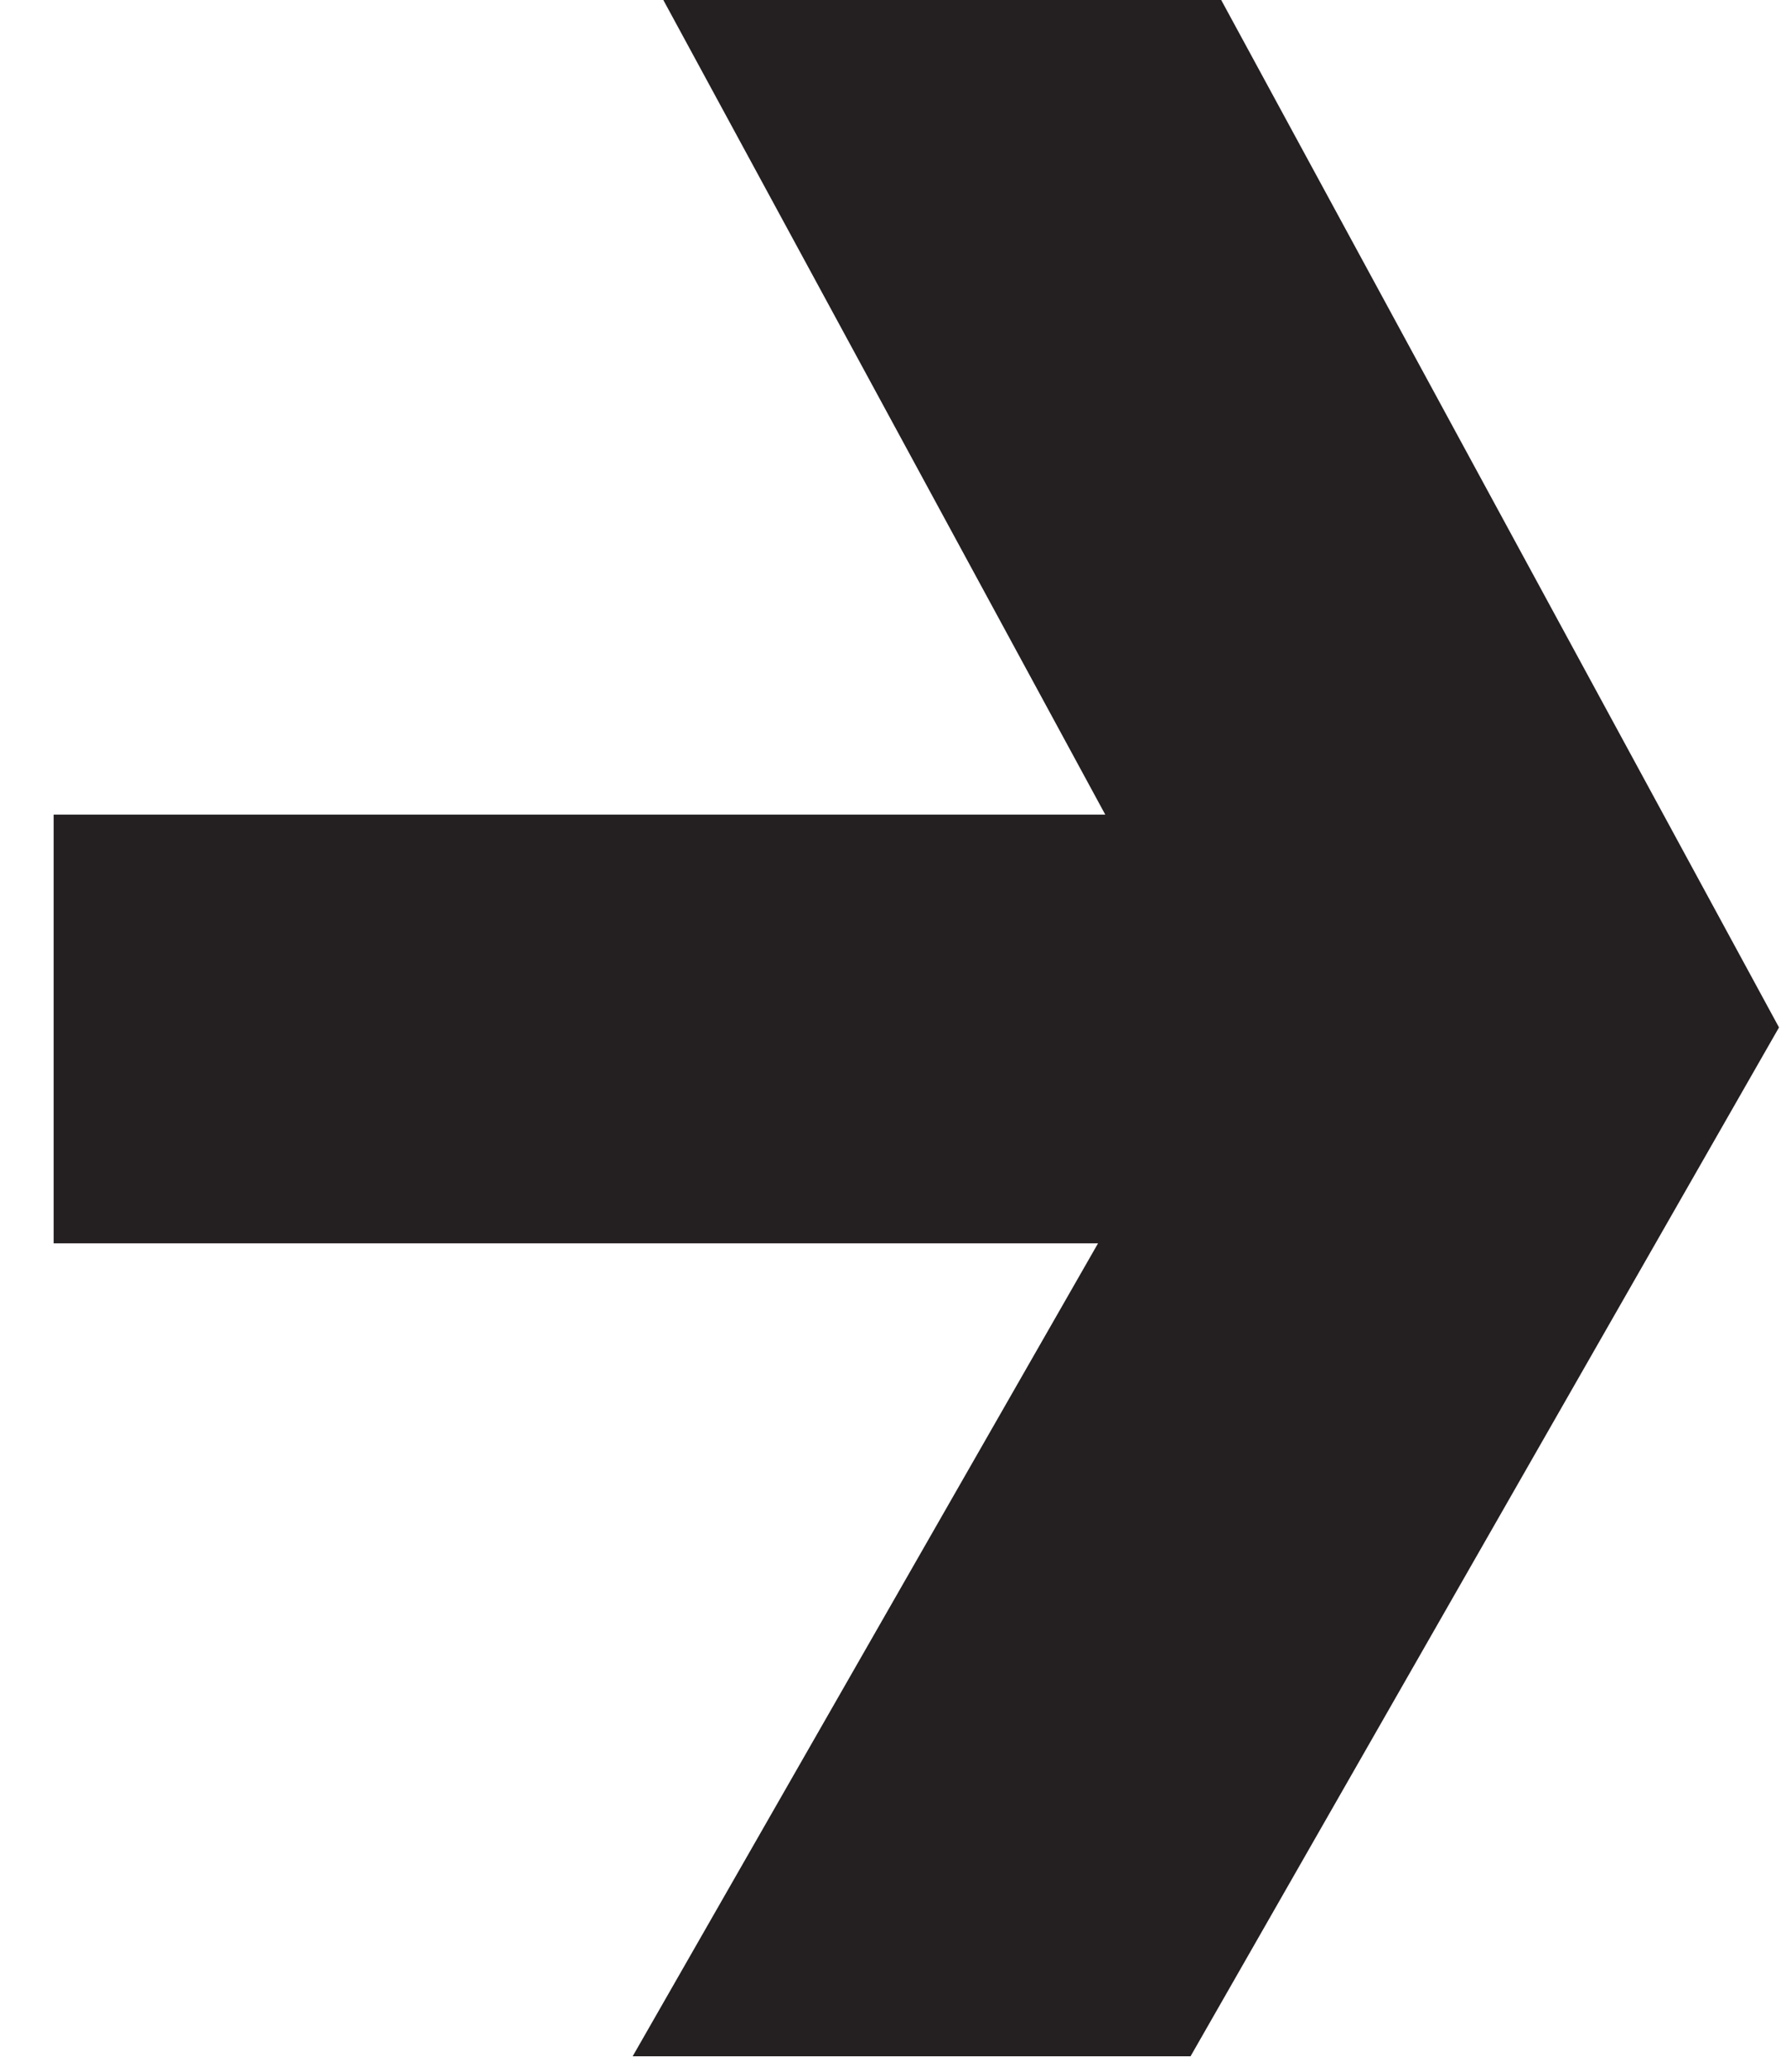 <svg width="25" height="29" viewBox="0 0 25 29" fill="none" xmlns="http://www.w3.org/2000/svg">
<path fill-rule="evenodd" clip-rule="evenodd" d="M8.856 28.78H16.665L24.902 14.38L17.094 0H9.285L15.471 11.401H0.751V17.402H15.37L8.856 28.78Z" fill="#241F20"/>
</svg>
